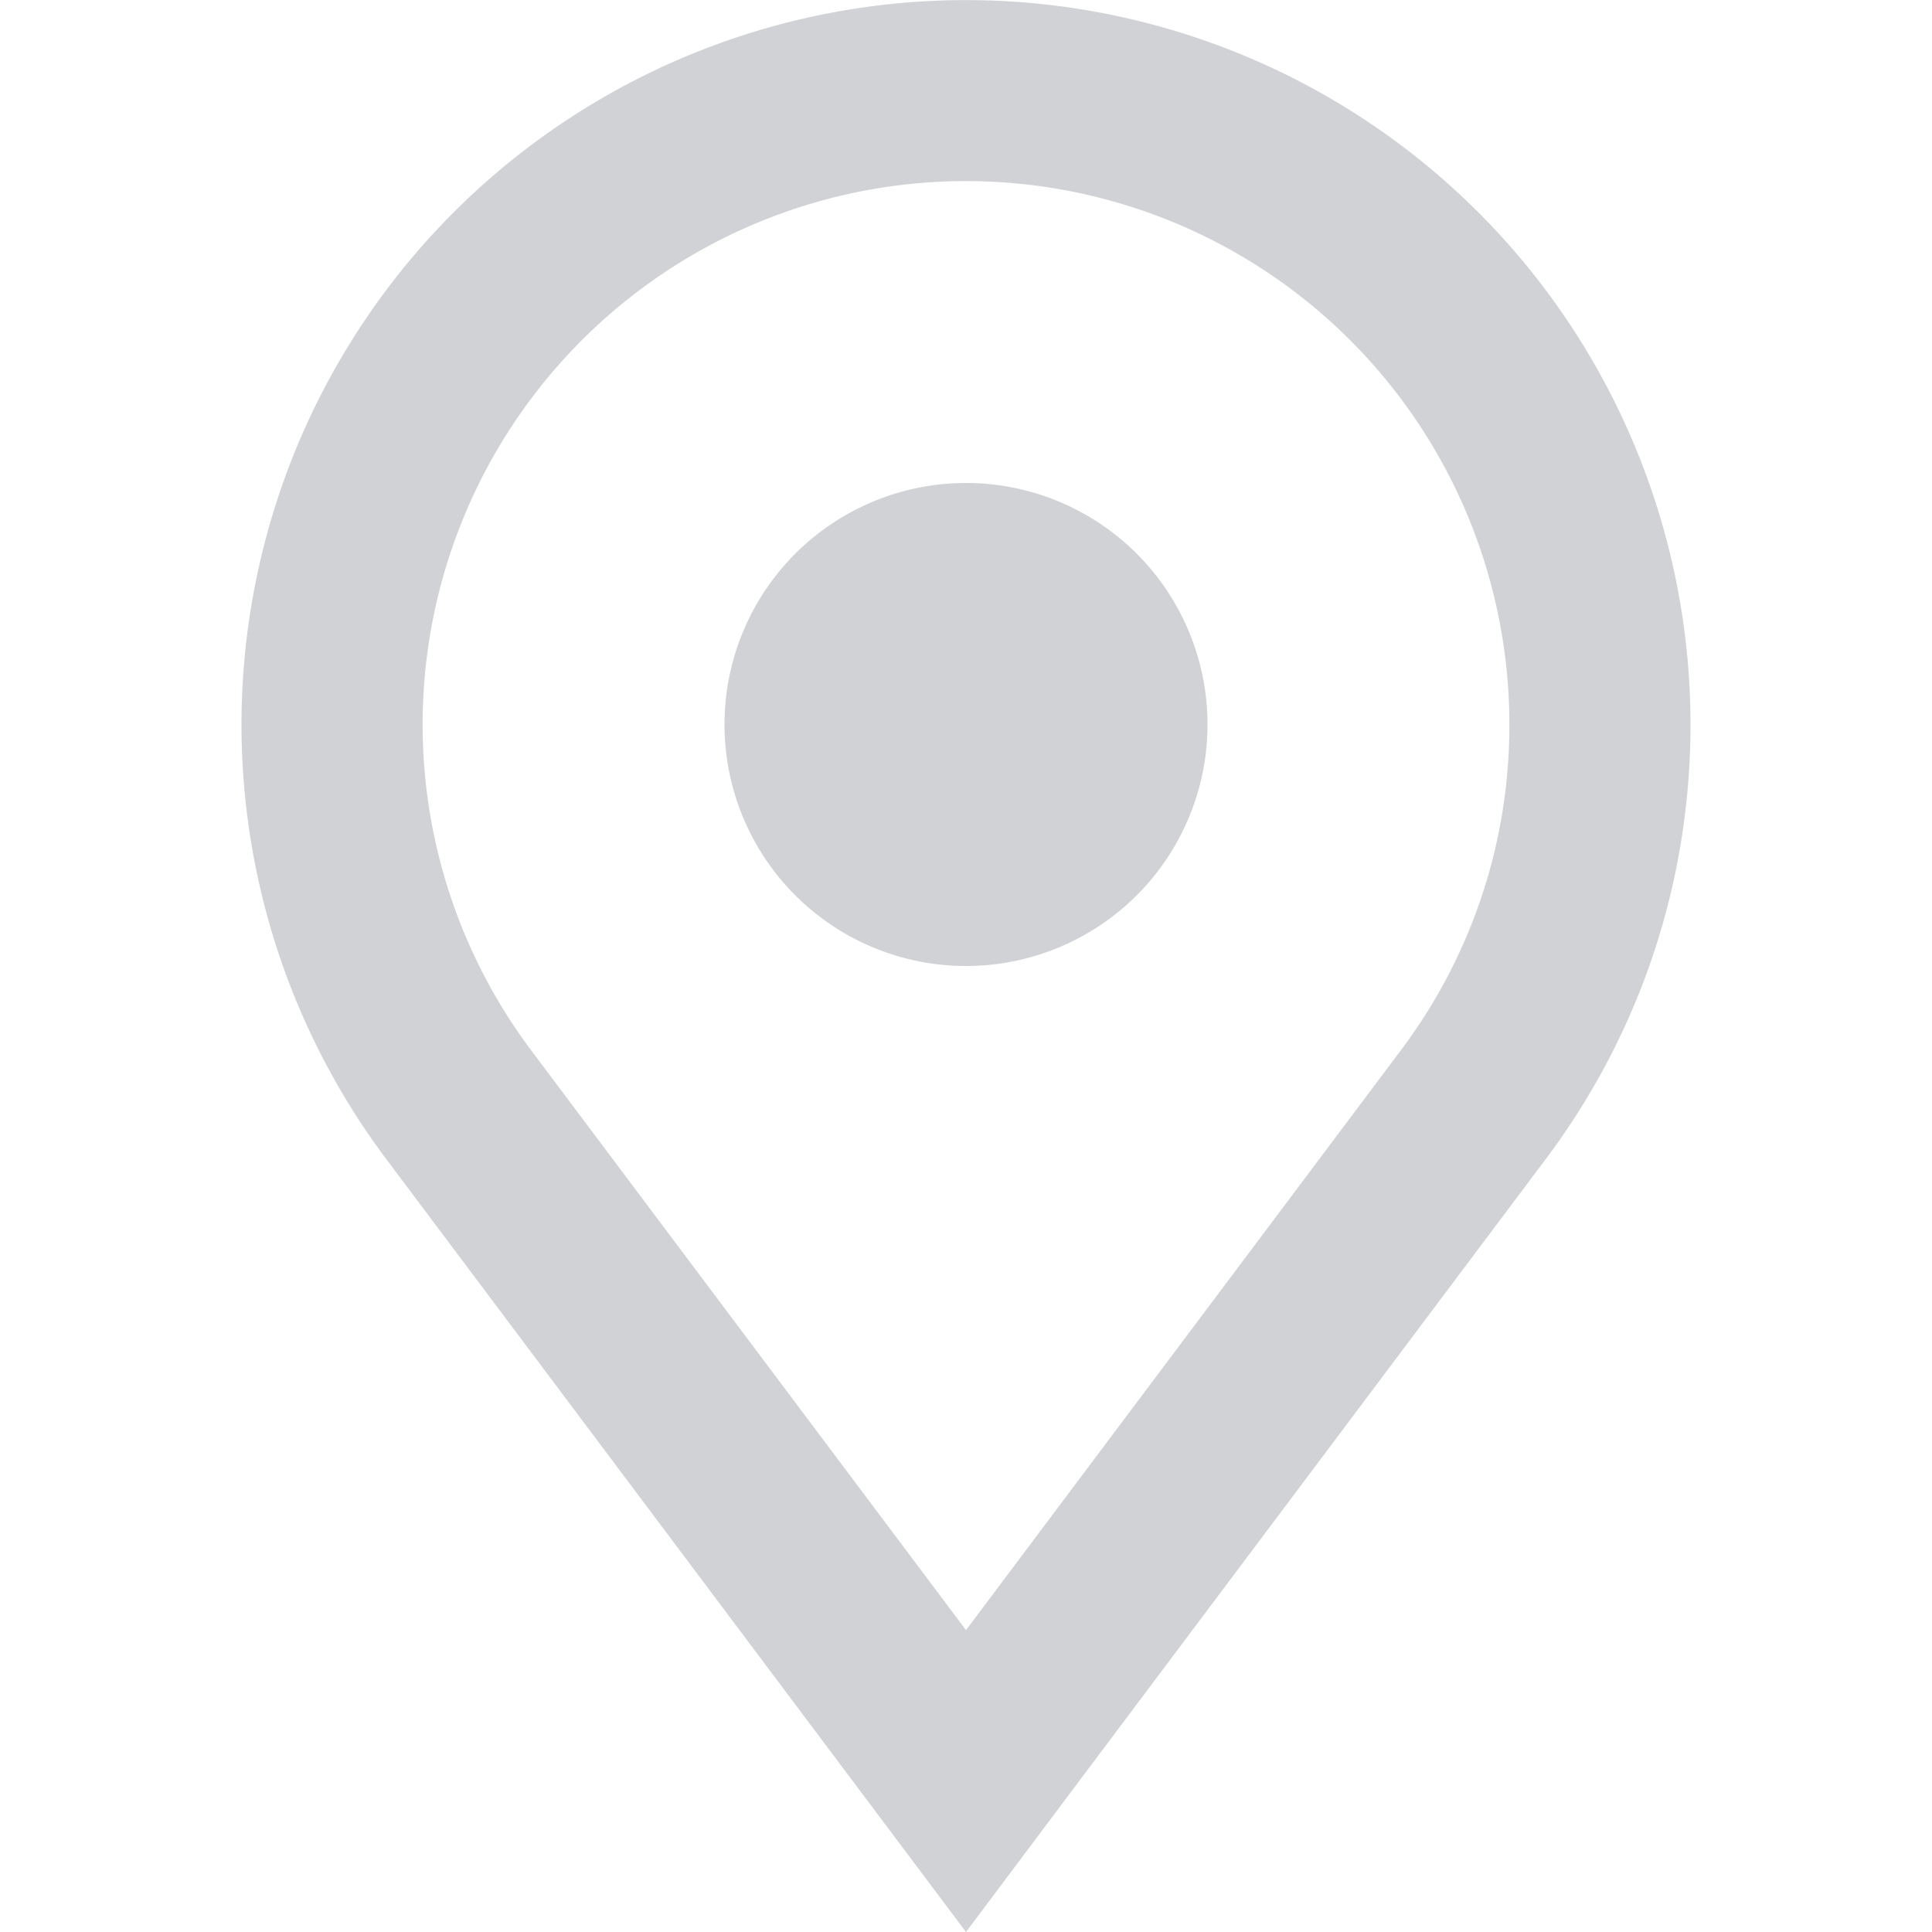 <svg xmlns="http://www.w3.org/2000/svg" width="32" height="32" viewBox="0 0 16 16"><path fill="#d1d2d6" fill-rule="evenodd" d="M12.5 6a4.47 4.47 0 0 1-.883 2.677L8 13.5L4.383 8.677A4.5 4.5 0 1 1 12.5 6M14 6c0 1.34-.439 2.576-1.18 3.574L8.937 14.75L8 16l-.938-1.25L3.18 9.574A6 6 0 1 1 14 6M8 8a2 2 0 1 0 0-4a2 2 0 0 0 0 4" clip-rule="evenodd"></path></svg>